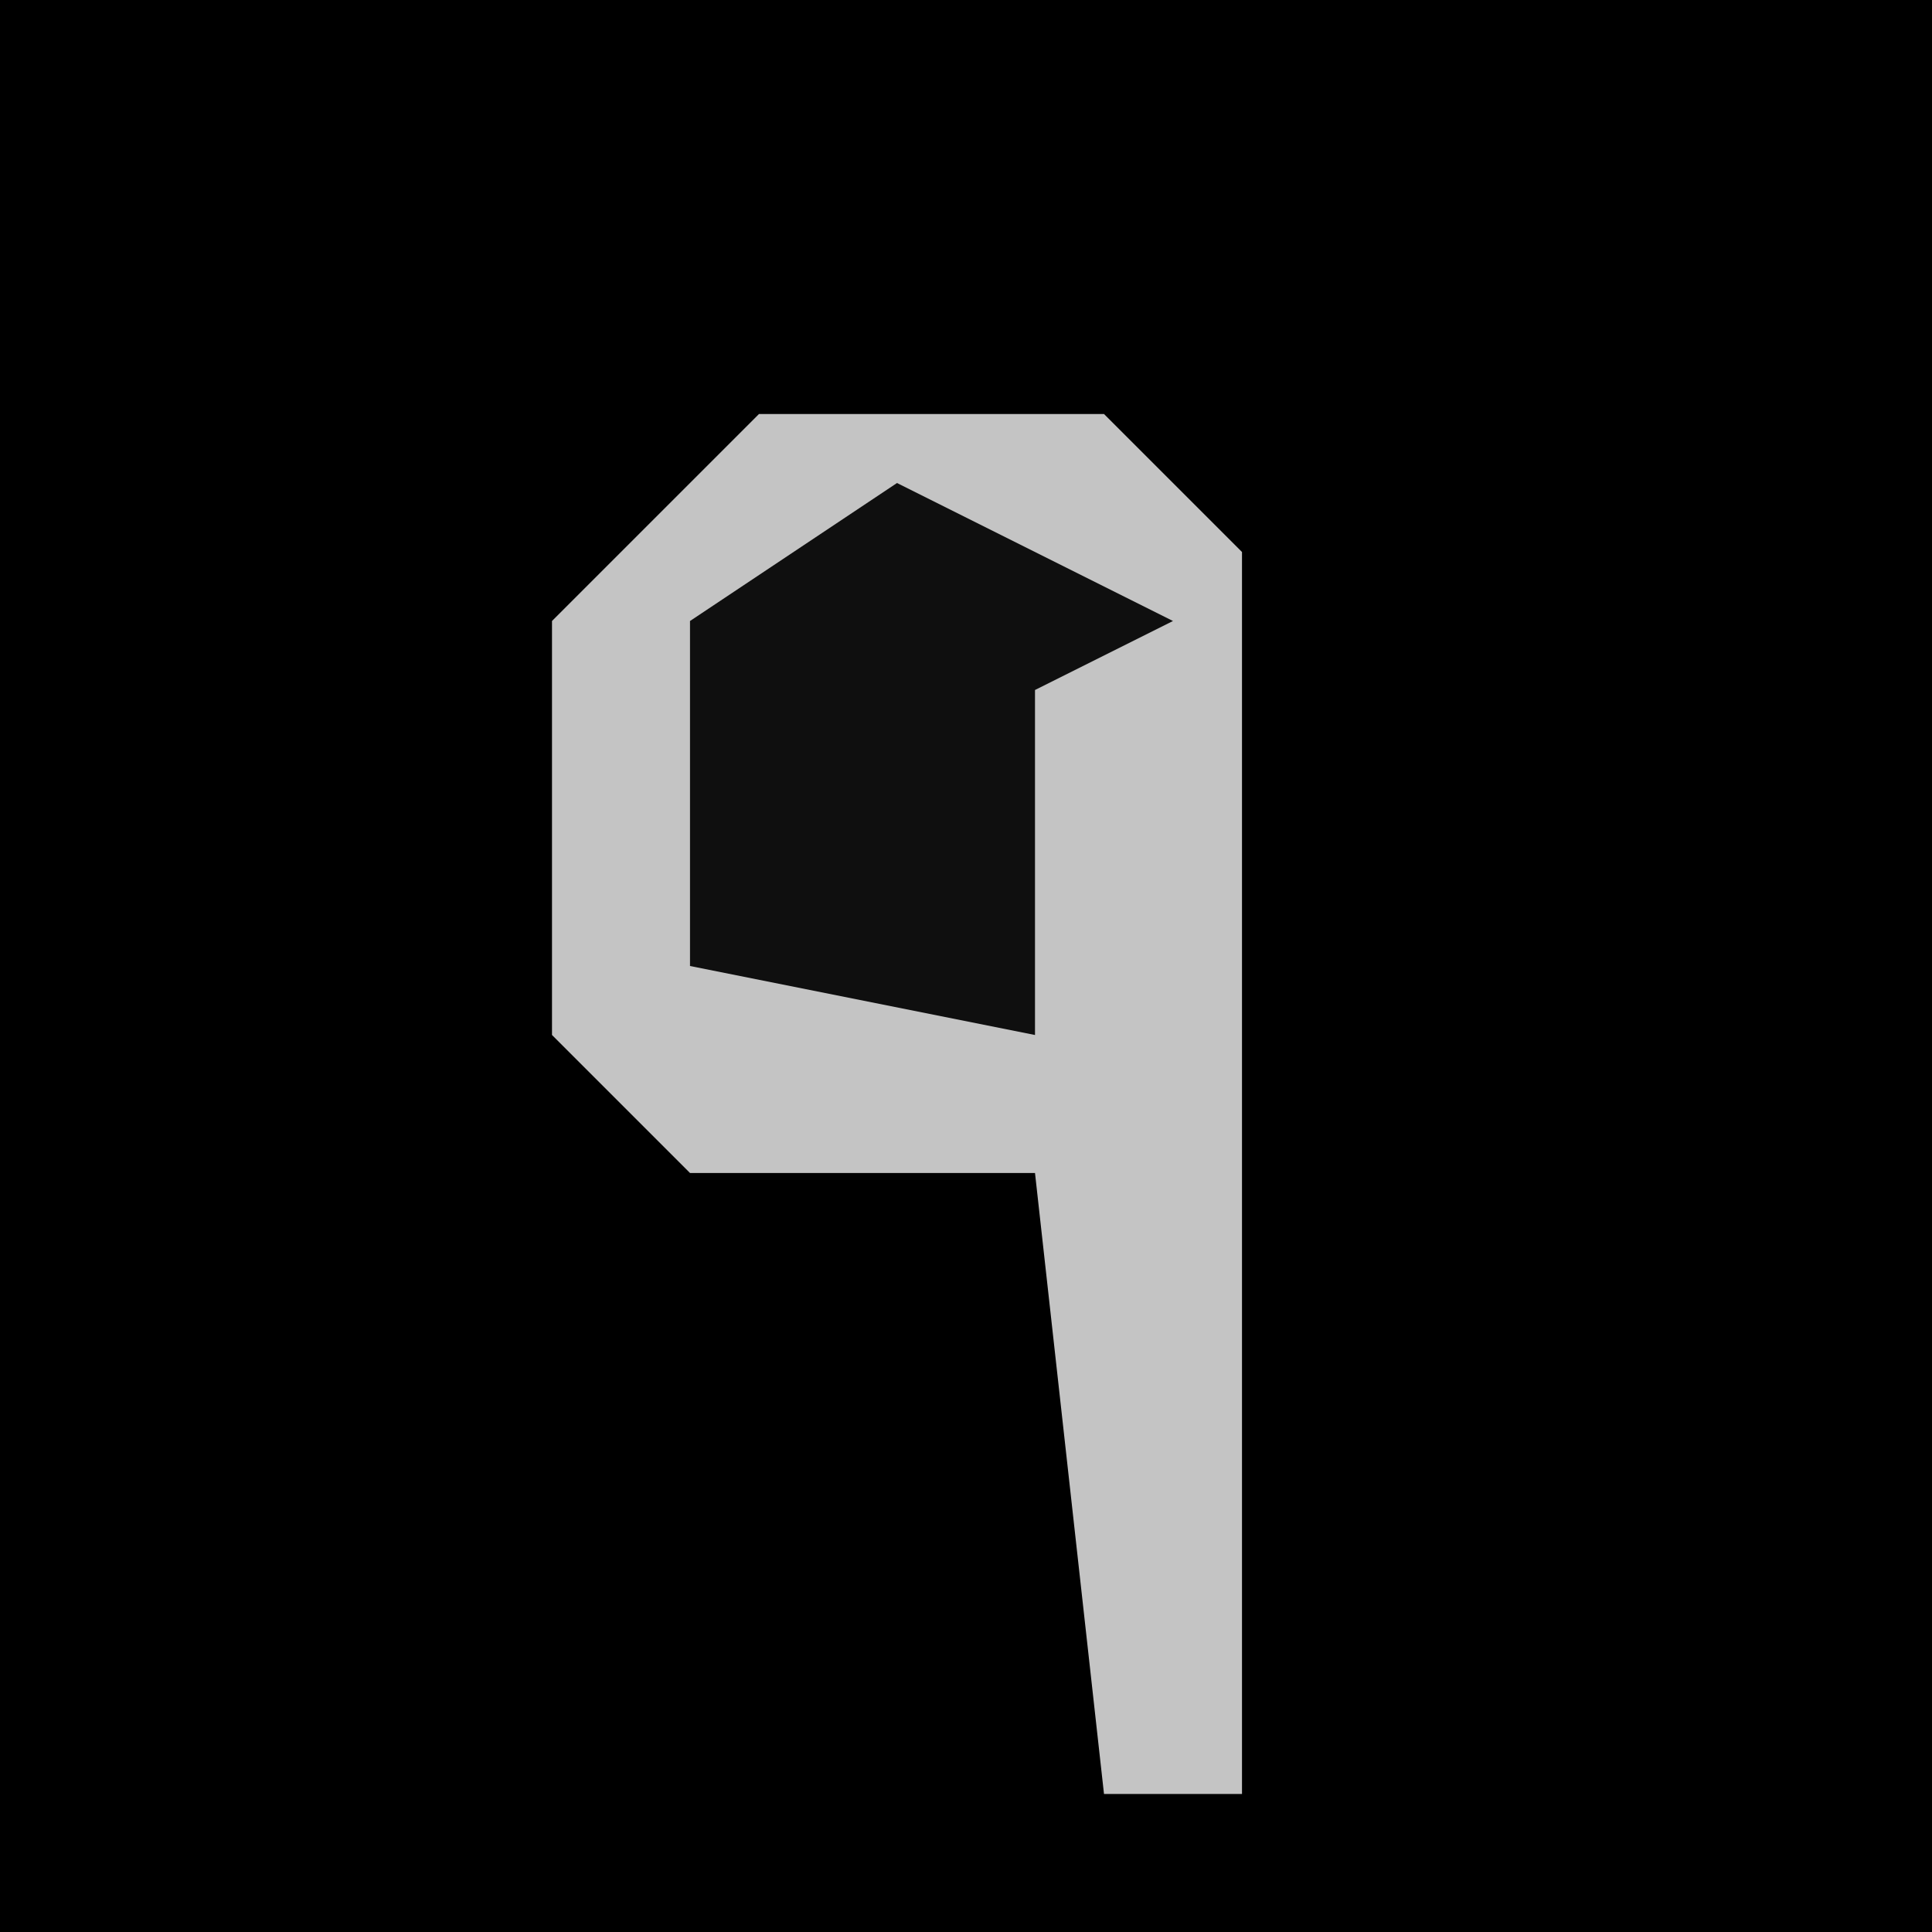 <?xml version="1.0" encoding="UTF-8"?>
<svg version="1.1" xmlns="http://www.w3.org/2000/svg" width="28" height="28">
<path d="M0,0 L28,0 L28,28 L0,28 Z " fill="#000000" transform="translate(0,0)"/>
<path d="M0,0 L5,0 L7,2 L7,20 L5,20 L4,11 L-1,11 L-3,9 L-3,3 Z " fill="#C4C4C4" transform="translate(11,6)"/>
<path d="M0,0 L4,2 L2,3 L2,8 L-3,7 L-3,2 Z " fill="#0F0F0F" transform="translate(13,7)"/>
</svg>

